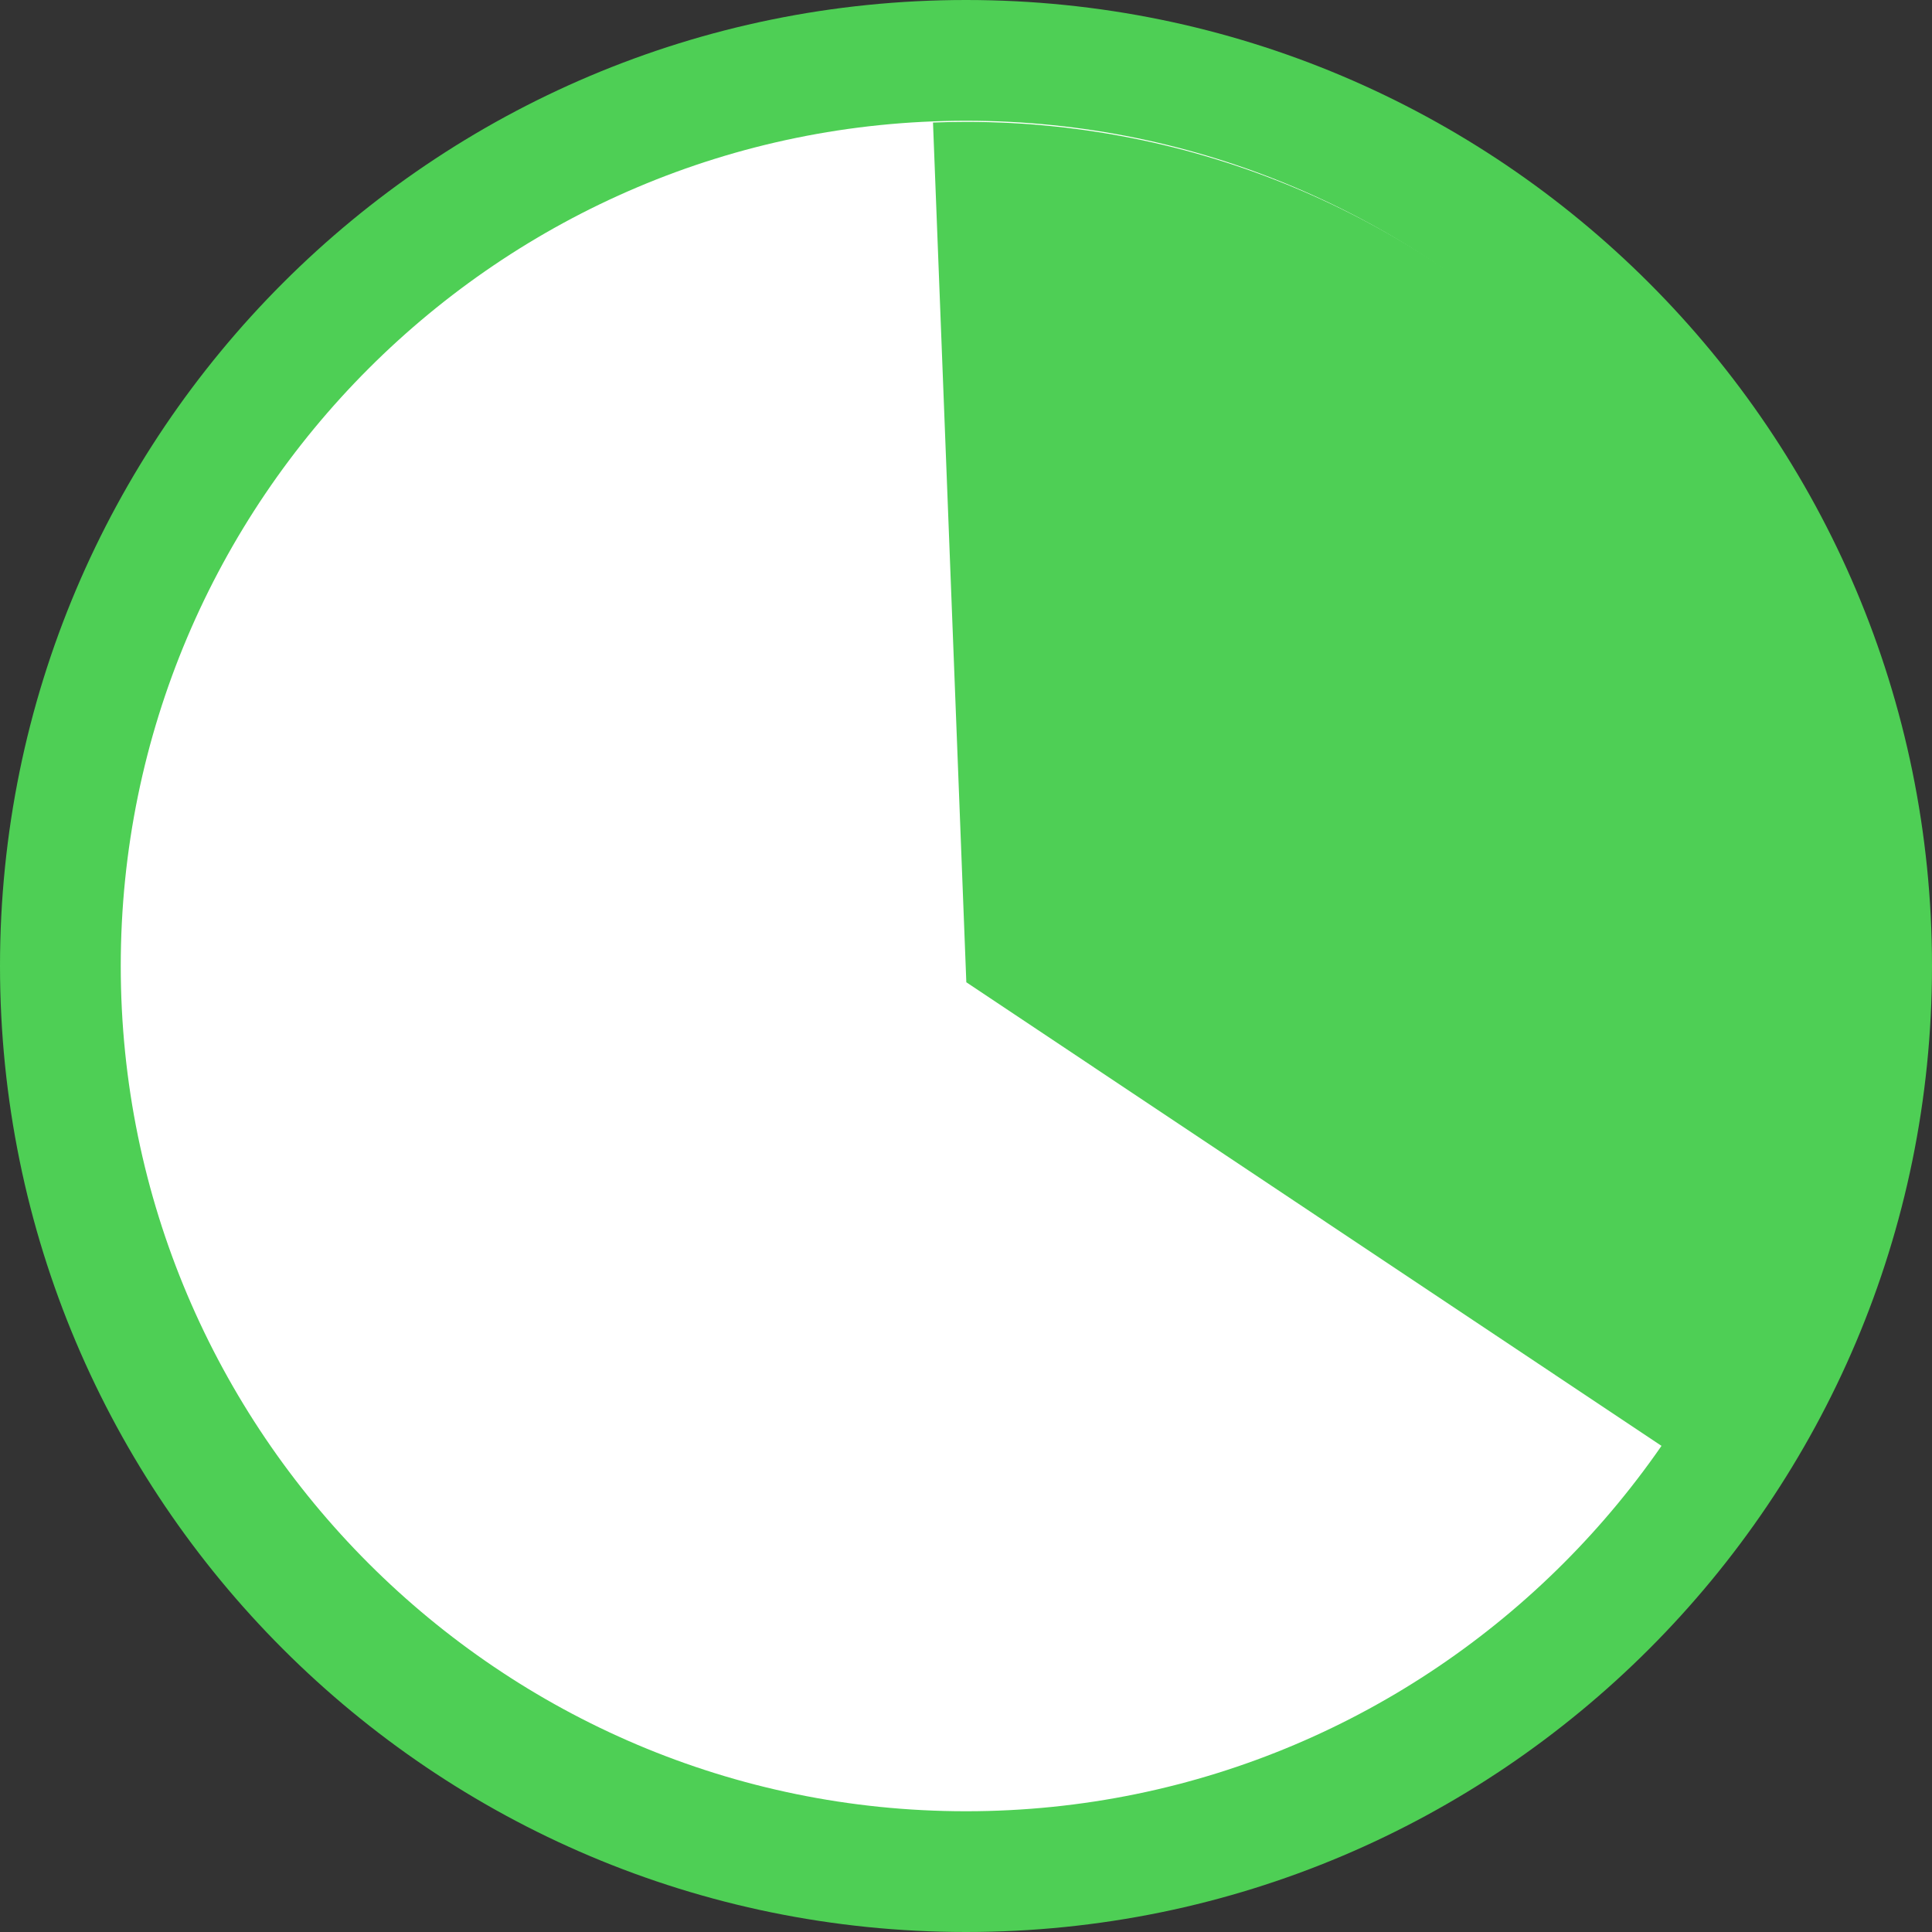 <?xml version="1.0" encoding="UTF-8"?>
<svg width="24px" height="24px" viewBox="0 0 24 24" version="1.1" xmlns="http://www.w3.org/2000/svg" xmlns:xlink="http://www.w3.org/1999/xlink">
    <rect x="0" y="0" width="24" height="24" fill="#333333" stroke="none"/>
    <!-- Generator: Sketch 56 (81588) - https://sketch.com -->
    <title>progress_3o@16</title>
    <desc>Created with Sketch.</desc>
    <g id="progress_3o" stroke="none" stroke-width="1" fill="none" fill-rule="evenodd">
        <g id="Group-7">
            <path d="M12,23.25 C5.797,23.25 0.75,18.203 0.75,12 C0.75,5.797 5.797,0.75 12,0.75 C18.203,0.75 23.25,5.797 23.25,12 C23.25,18.203 18.203,23.25 12,23.25" id="Fill-1" fill="#FFFFFF"></path>
            <path d="M12,0 C5.373,0 0,5.373 0,12 C0,18.627 5.373,24 12,24 C18.627,24 24,18.627 24,12 C24,5.373 18.627,0 12,0 M12,1.5 C17.79,1.5 22.5,6.21 22.5,12 C22.5,17.79 17.79,22.5 12,22.5 C6.21,22.5 1.5,17.79 1.5,12 C1.5,6.21 6.21,1.5 12,1.5" id="Fill-3" fill="#4ECF55"></path>
            <path d="M12.004,12.202 L11.59,1.522 C11.728,1.517 11.866,1.514 12.004,1.514 C17.867,1.514 22.692,6.339 22.692,12.202 C22.692,14.312 22.067,16.376 20.896,18.132 L12.004,12.202 Z" id="Fill-5" fill="#4ECF55"></path>
        </g>
    </g>
</svg>